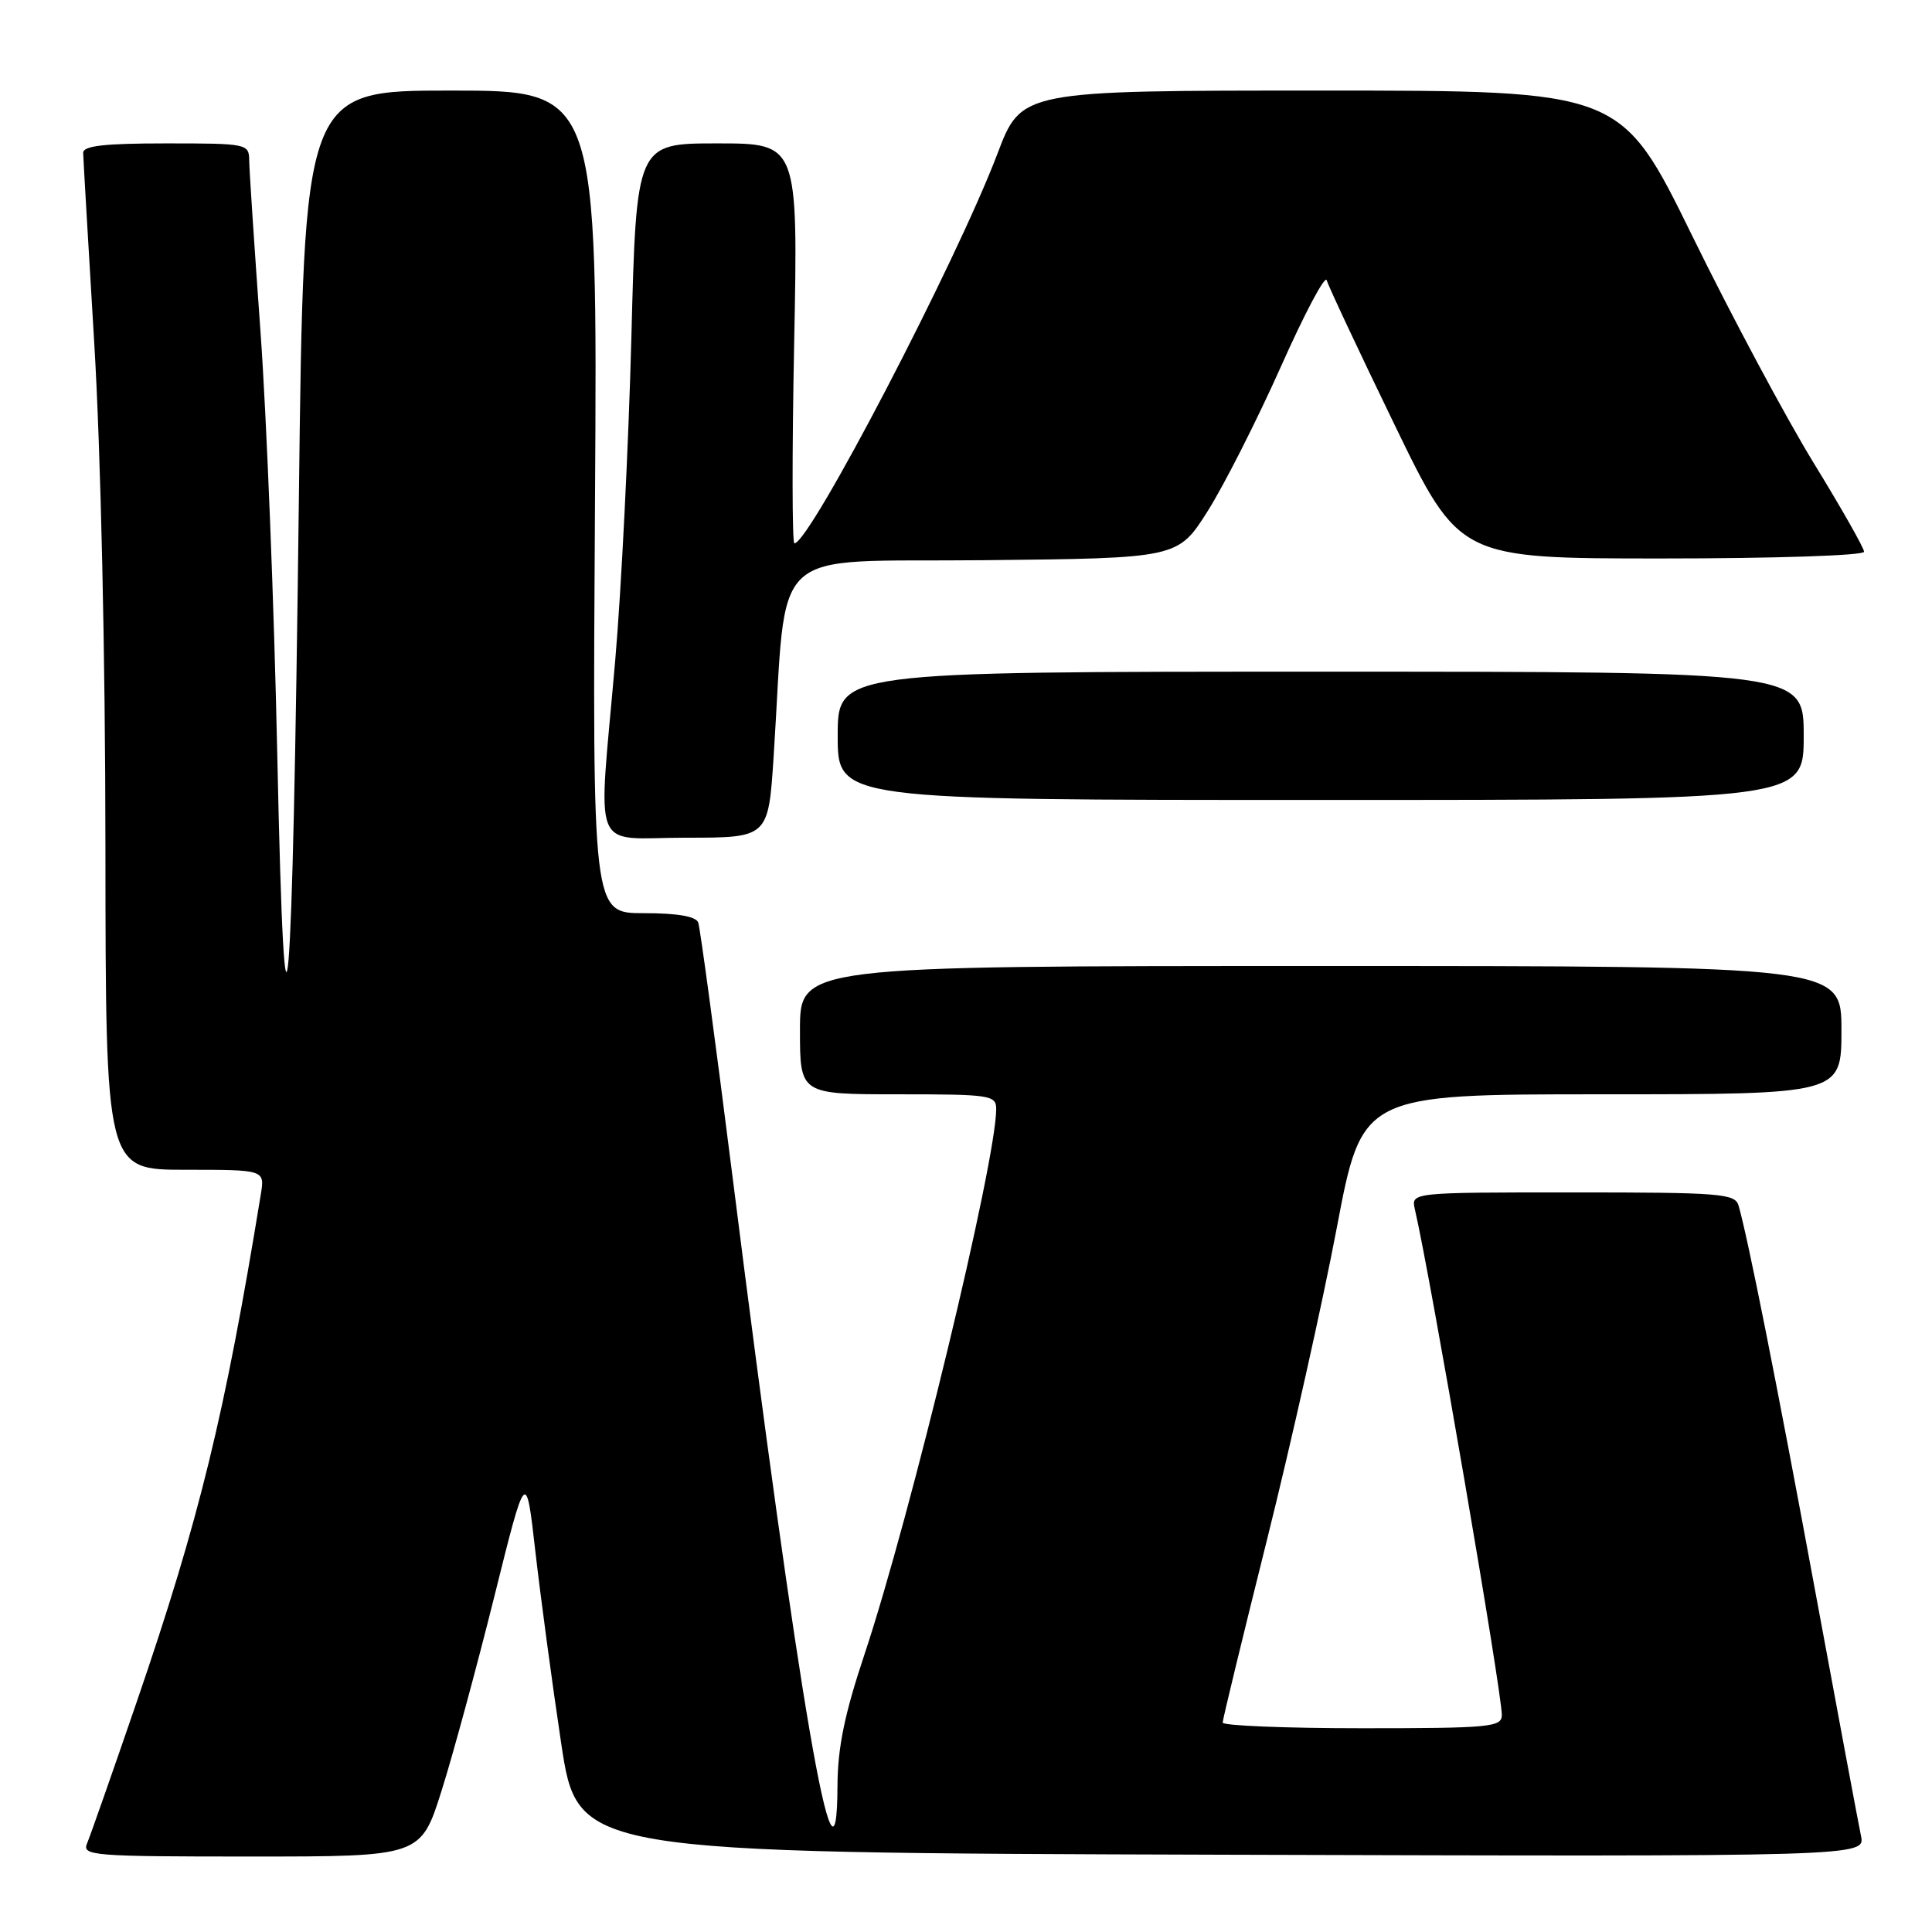 <?xml version="1.0" encoding="UTF-8" standalone="no"?>
<!DOCTYPE svg PUBLIC "-//W3C//DTD SVG 1.1//EN" "http://www.w3.org/Graphics/SVG/1.1/DTD/svg11.dtd" >
<svg xmlns="http://www.w3.org/2000/svg" xmlns:xlink="http://www.w3.org/1999/xlink" version="1.1" viewBox="0 0 256 256">
 <g >
 <path fill="currentColor"
d=" M 58.52 237.25 C 60.04 232.44 63.17 220.89 65.49 211.59 C 69.70 194.67 69.70 194.67 70.94 205.59 C 71.63 211.59 73.16 223.03 74.36 231.00 C 76.55 245.50 76.55 245.50 161.85 245.76 C 247.16 246.01 247.16 246.01 246.59 243.26 C 246.27 241.74 243.54 227.13 240.52 210.80 C 235.44 183.30 231.60 163.99 230.37 159.75 C 229.91 158.15 227.98 158.00 208.41 158.00 C 186.96 158.00 186.96 158.00 187.48 160.25 C 189.53 169.06 199.00 224.15 199.00 227.25 C 199.00 228.85 197.45 229.00 180.50 229.00 C 170.32 229.00 162.00 228.66 162.01 228.25 C 162.01 227.84 164.66 216.93 167.89 204.00 C 171.12 191.07 175.27 172.51 177.12 162.75 C 180.48 145.00 180.48 145.00 212.24 145.00 C 244.00 145.00 244.00 145.00 244.00 136.50 C 244.00 128.00 244.00 128.00 175.00 128.00 C 106.00 128.00 106.00 128.00 106.00 136.50 C 106.00 145.00 106.00 145.00 119.00 145.00 C 131.24 145.00 132.00 145.11 132.00 146.96 C 132.00 153.91 120.66 200.85 114.56 219.18 C 111.90 227.15 110.99 231.59 110.97 236.68 C 110.89 254.99 105.87 225.84 97.01 155.50 C 94.79 137.90 92.77 122.94 92.52 122.25 C 92.22 121.42 89.80 121.00 85.28 121.00 C 78.50 121.00 78.50 121.00 78.84 66.50 C 79.18 12.00 79.18 12.00 59.71 12.00 C 40.25 12.00 40.25 12.00 39.60 66.25 C 38.77 135.78 37.75 147.81 36.74 100.00 C 36.33 80.47 35.33 55.28 34.52 44.00 C 33.71 32.72 33.03 22.49 33.02 21.25 C 33.00 19.05 32.73 19.00 22.00 19.00 C 13.85 19.00 11.01 19.32 11.02 20.25 C 11.03 20.94 11.70 32.30 12.49 45.50 C 13.35 59.71 13.96 86.94 13.97 112.25 C 14.00 155.00 14.00 155.00 24.55 155.00 C 35.09 155.00 35.09 155.00 34.56 158.25 C 29.79 187.49 26.41 201.33 18.12 225.50 C 14.91 234.85 11.95 243.29 11.54 244.25 C 10.83 245.89 12.24 246.00 33.28 246.00 C 55.76 246.00 55.76 246.00 58.52 237.25 Z  M 102.51 100.25 C 104.37 71.64 101.28 74.53 130.29 74.23 C 156.07 73.97 156.07 73.97 160.02 67.73 C 162.19 64.30 166.54 55.71 169.70 48.64 C 172.85 41.56 175.59 36.38 175.80 37.14 C 176.00 37.89 180.04 46.49 184.77 56.25 C 193.37 74.00 193.37 74.00 220.18 74.00 C 235.08 74.00 247.00 73.61 247.00 73.11 C 247.00 72.63 244.00 67.34 240.33 61.36 C 236.67 55.39 229.42 41.84 224.23 31.25 C 214.79 12.00 214.79 12.00 175.06 12.00 C 135.34 12.00 135.34 12.00 132.17 20.36 C 126.71 34.73 107.29 72.00 105.26 72.00 C 104.96 72.00 104.94 60.08 105.23 45.50 C 105.75 19.00 105.75 19.00 95.04 19.00 C 84.32 19.00 84.32 19.00 83.66 44.75 C 83.29 58.91 82.33 78.15 81.52 87.50 C 79.24 113.79 78.12 111.00 90.90 111.00 C 101.81 111.00 101.81 111.00 102.51 100.25 Z  M 239.00 97.50 C 239.00 89.00 239.00 89.00 175.00 89.00 C 111.00 89.00 111.00 89.00 111.00 97.50 C 111.00 106.00 111.00 106.00 175.00 106.00 C 239.00 106.00 239.00 106.00 239.00 97.50 Z "/>
</g>
</svg>